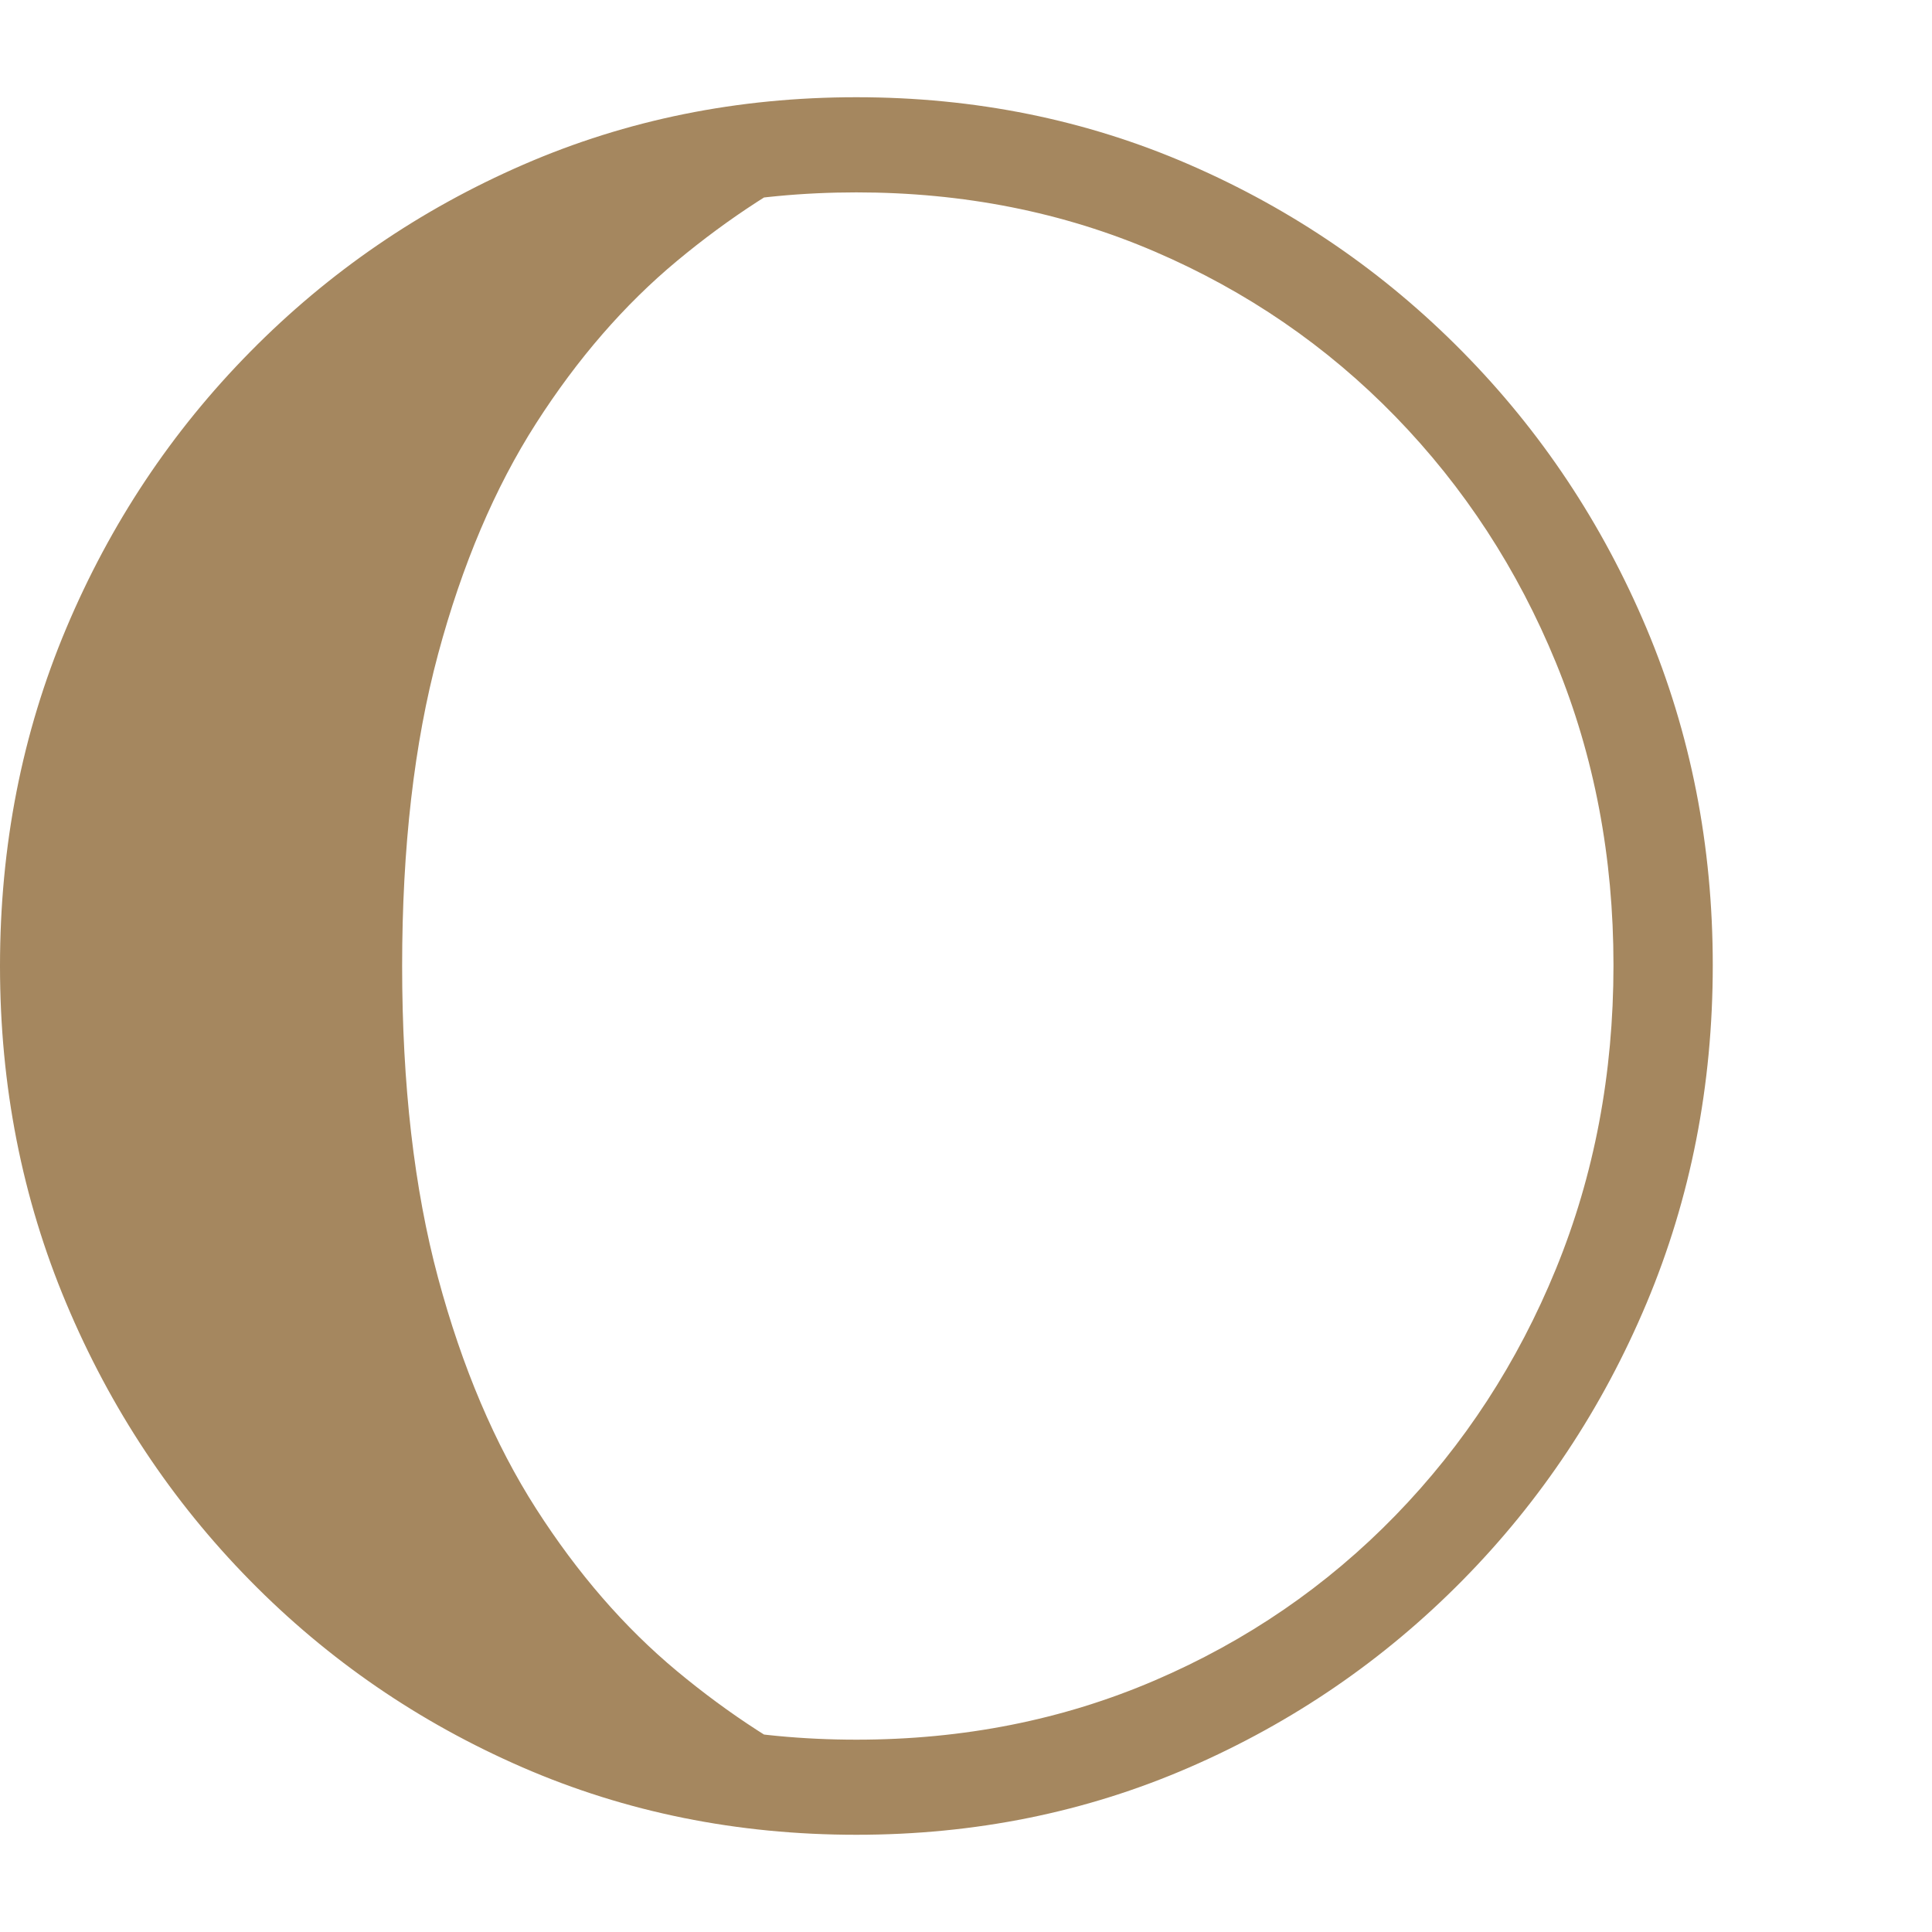 <svg version="1.1" xmlns="http://www.w3.org/2000/svg" style="fill:rgba(0,0,0,1.0)" width="256" height="256" viewBox="0 0 36.484 32.812"><path fill="rgb(165, 135, 95)" d="M16.172 32.812 C13.922 32.812 11.82 32.388 9.867 31.539 C7.914 30.69 6.198 29.513 4.719 28.008 C3.24 26.503 2.083 24.758 1.25 22.773 C0.417 20.789 0 18.667 0 16.406 C0 14.135 0.417 12.01 1.25 10.031 C2.083 8.052 3.242 6.31 4.727 4.805 C6.211 3.299 7.93 2.122 9.883 1.273 C11.836 0.424 13.932 -0 16.172 -0 C18.411 -0 20.508 0.424 22.461 1.273 C24.414 2.122 26.133 3.299 27.617 4.805 C29.102 6.31 30.26 8.052 31.094 10.031 C31.927 12.01 32.344 14.13 32.344 16.391 C32.344 18.661 31.927 20.789 31.094 22.773 C30.26 24.758 29.102 26.503 27.617 28.008 C26.133 29.513 24.414 30.69 22.461 31.539 C20.508 32.388 18.411 32.812 16.172 32.812 Z M15.875 31.719 C13.875 31.677 11.99 31.253 10.219 30.445 C8.448 29.638 6.885 28.536 5.531 27.141 C4.177 25.745 3.112 24.13 2.336 22.297 C1.56 20.464 1.172 18.5 1.172 16.406 C1.172 14.312 1.56 12.349 2.336 10.516 C3.112 8.682 4.177 7.068 5.531 5.672 C6.885 4.276 8.448 3.174 10.219 2.367 C11.99 1.56 13.875 1.135 15.875 1.094 C14.802 1.604 13.771 2.271 12.781 3.094 C11.792 3.917 10.906 4.937 10.125 6.156 C9.344 7.375 8.727 8.828 8.273 10.516 C7.82 12.203 7.594 14.167 7.594 16.406 C7.594 18.646 7.82 20.609 8.273 22.297 C8.727 23.984 9.344 25.437 10.125 26.656 C10.906 27.875 11.792 28.896 12.781 29.719 C13.771 30.542 14.802 31.208 15.875 31.719 Z M16.172 31.016 C18.193 31.016 20.07 30.643 21.805 29.898 C23.539 29.154 25.055 28.115 26.352 26.781 C27.648 25.448 28.659 23.896 29.383 22.125 C30.107 20.354 30.469 18.443 30.469 16.391 C30.469 14.349 30.107 12.445 29.383 10.68 C28.659 8.914 27.648 7.365 26.352 6.031 C25.055 4.698 23.539 3.659 21.805 2.914 C20.07 2.169 18.193 1.797 16.172 1.797 C14.151 1.797 12.273 2.169 10.539 2.914 C8.805 3.659 7.289 4.698 5.992 6.031 C4.695 7.365 3.685 8.914 2.961 10.68 C2.237 12.445 1.875 14.349 1.875 16.391 C1.875 18.443 2.237 20.354 2.961 22.125 C3.685 23.896 4.695 25.448 5.992 26.781 C7.289 28.115 8.805 29.154 10.539 29.898 C12.273 30.643 14.151 31.016 16.172 31.016 Z M36.484 27.344" /></svg>